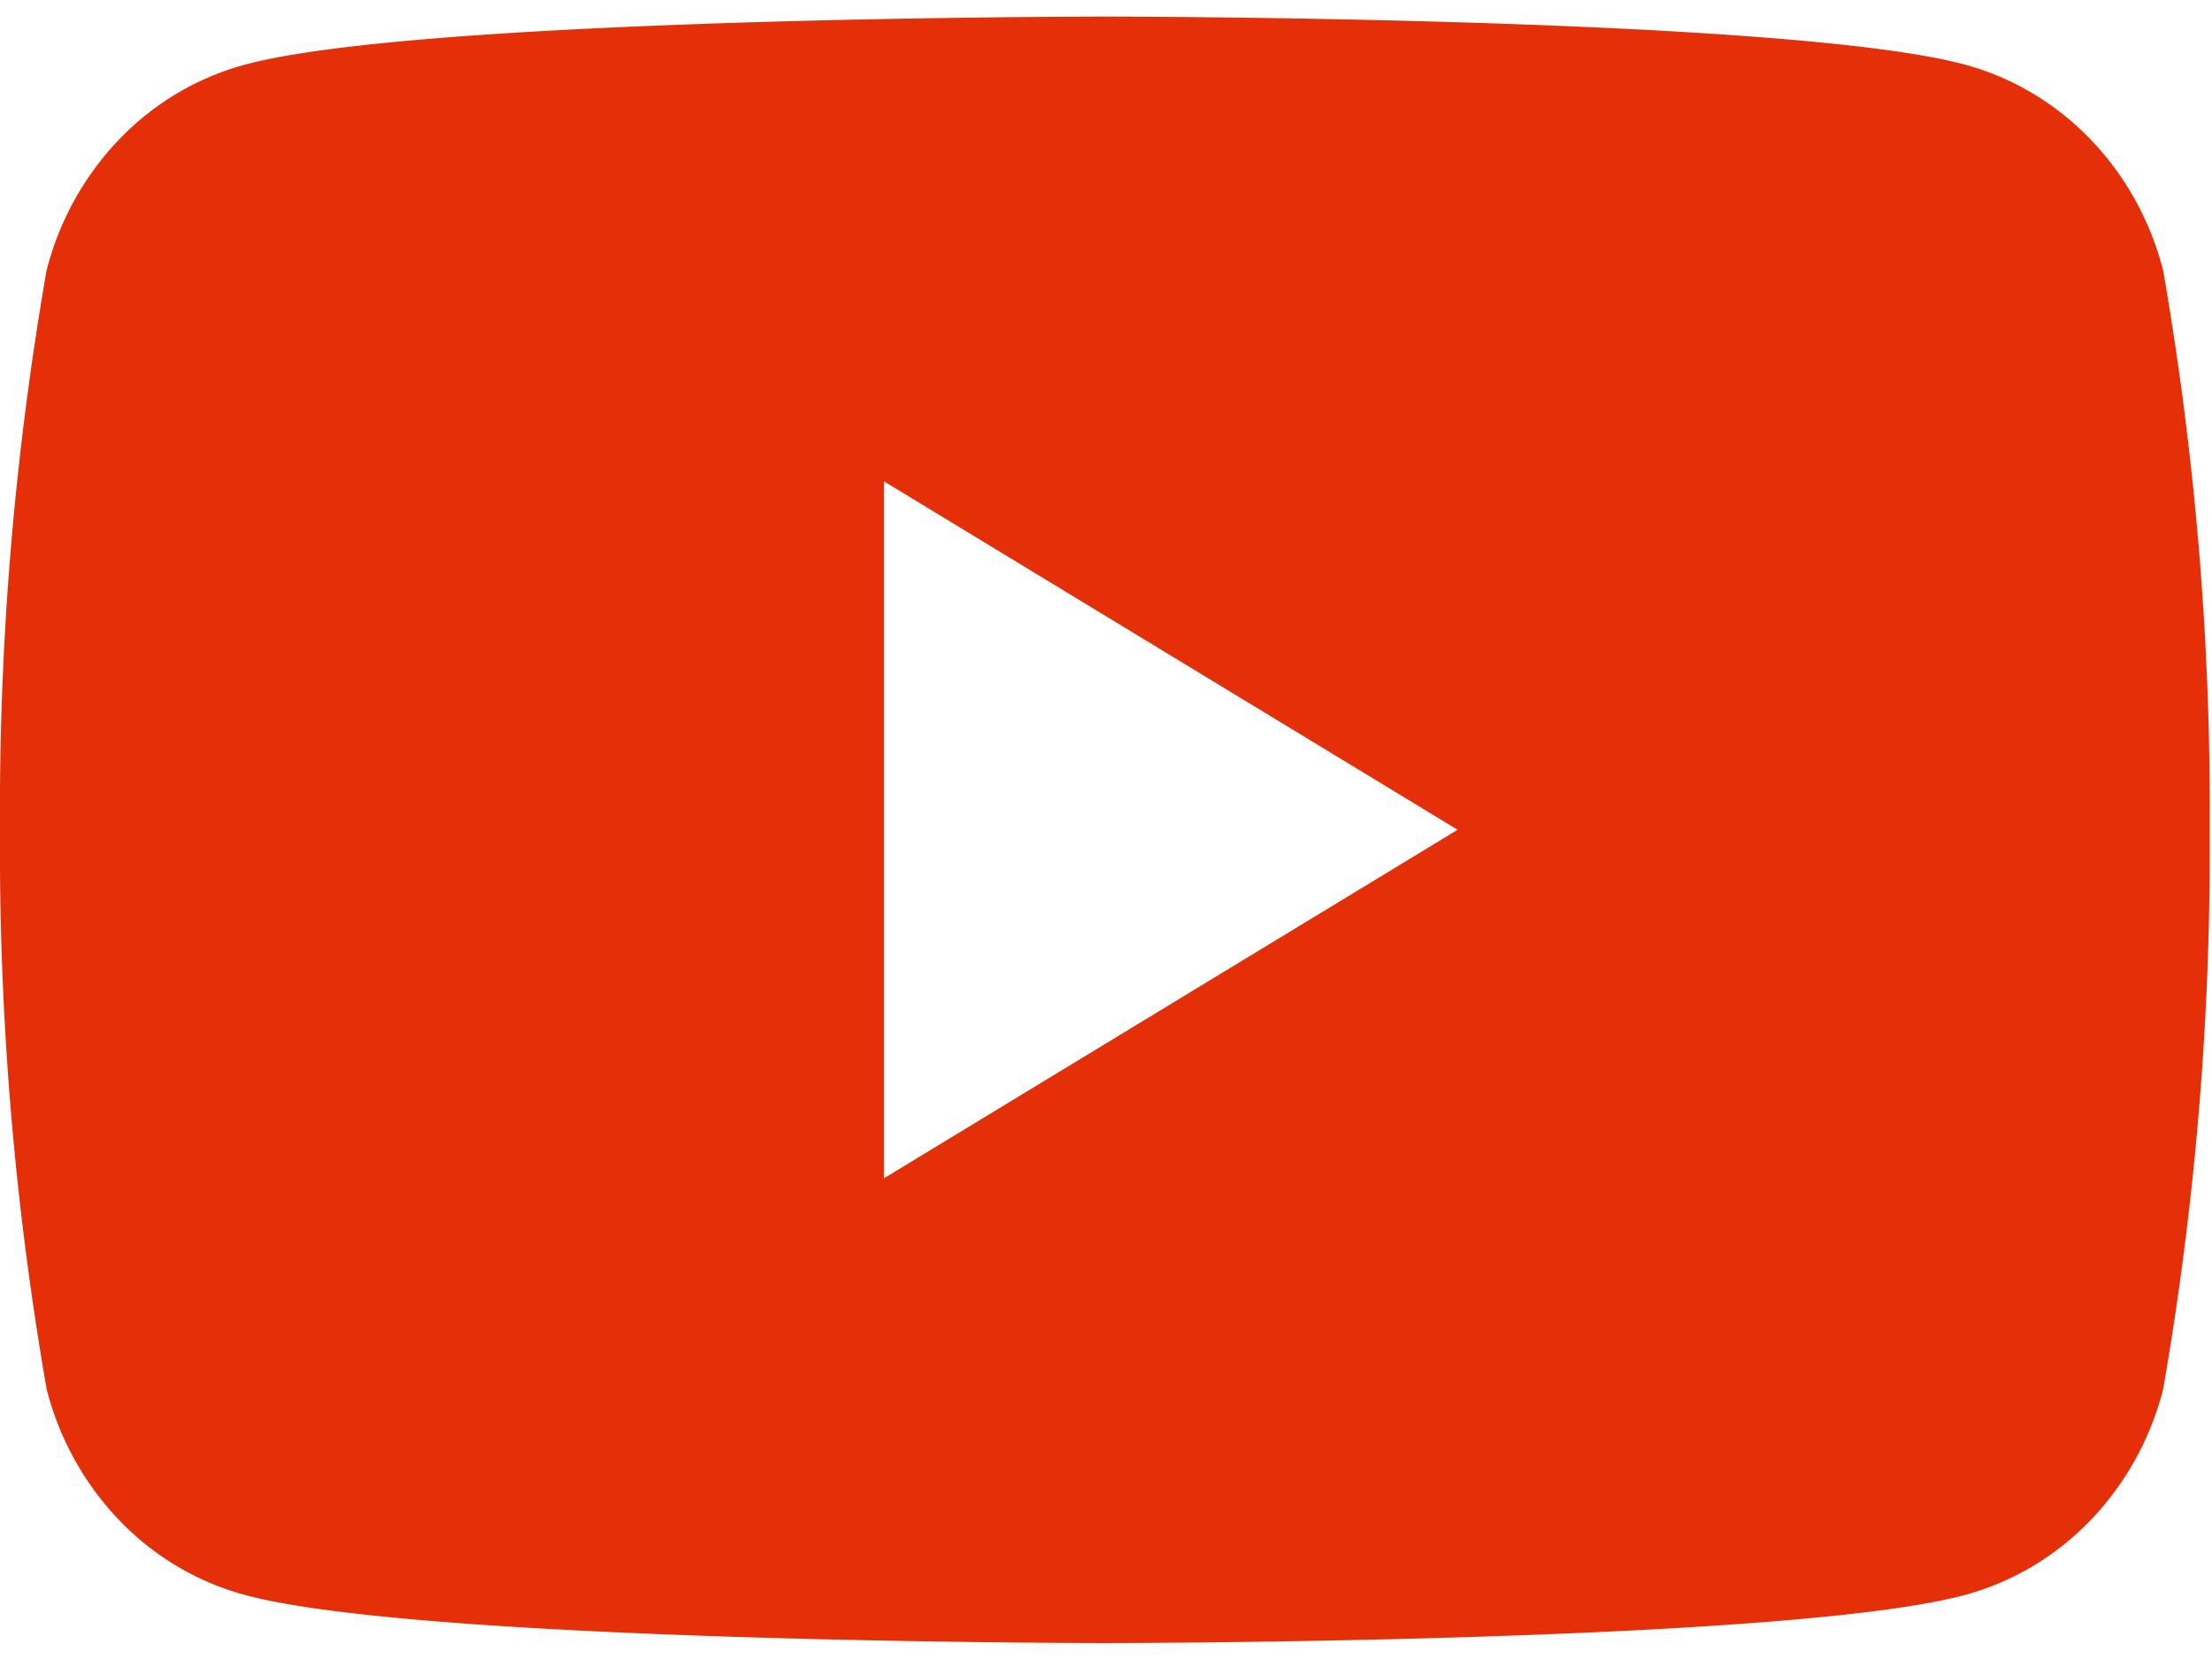 <svg xmlns="http://www.w3.org/2000/svg" width="24" height="18" viewBox="0 0 24 18"><g><g><path fill="#e42f08" d="M23.975 9.003a34.163 34.163 0 0 1-.505 6.069 3.191 3.191 0 0 1-.775 1.409c-.371.39-.833.67-1.34.814-1.867.532-9.367.532-9.367.532s-7.5 0-9.367-.532a2.966 2.966 0 0 1-1.34-.814 3.192 3.192 0 0 1-.775-1.41A34.16 34.16 0 0 1 0 9.004a34.16 34.16 0 0 1 .505-6.068 3.192 3.192 0 0 1 .775-1.41c.37-.39.833-.67 1.34-.814C4.487.18 11.988.18 11.988.18s7.5 0 9.367.531c.507.144.969.425 1.34.815.371.39.639.876.775 1.409.348 2.002.518 4.033.505 6.068zm-8.16 0L9.59 5.222v7.563z"/></g></g></svg>